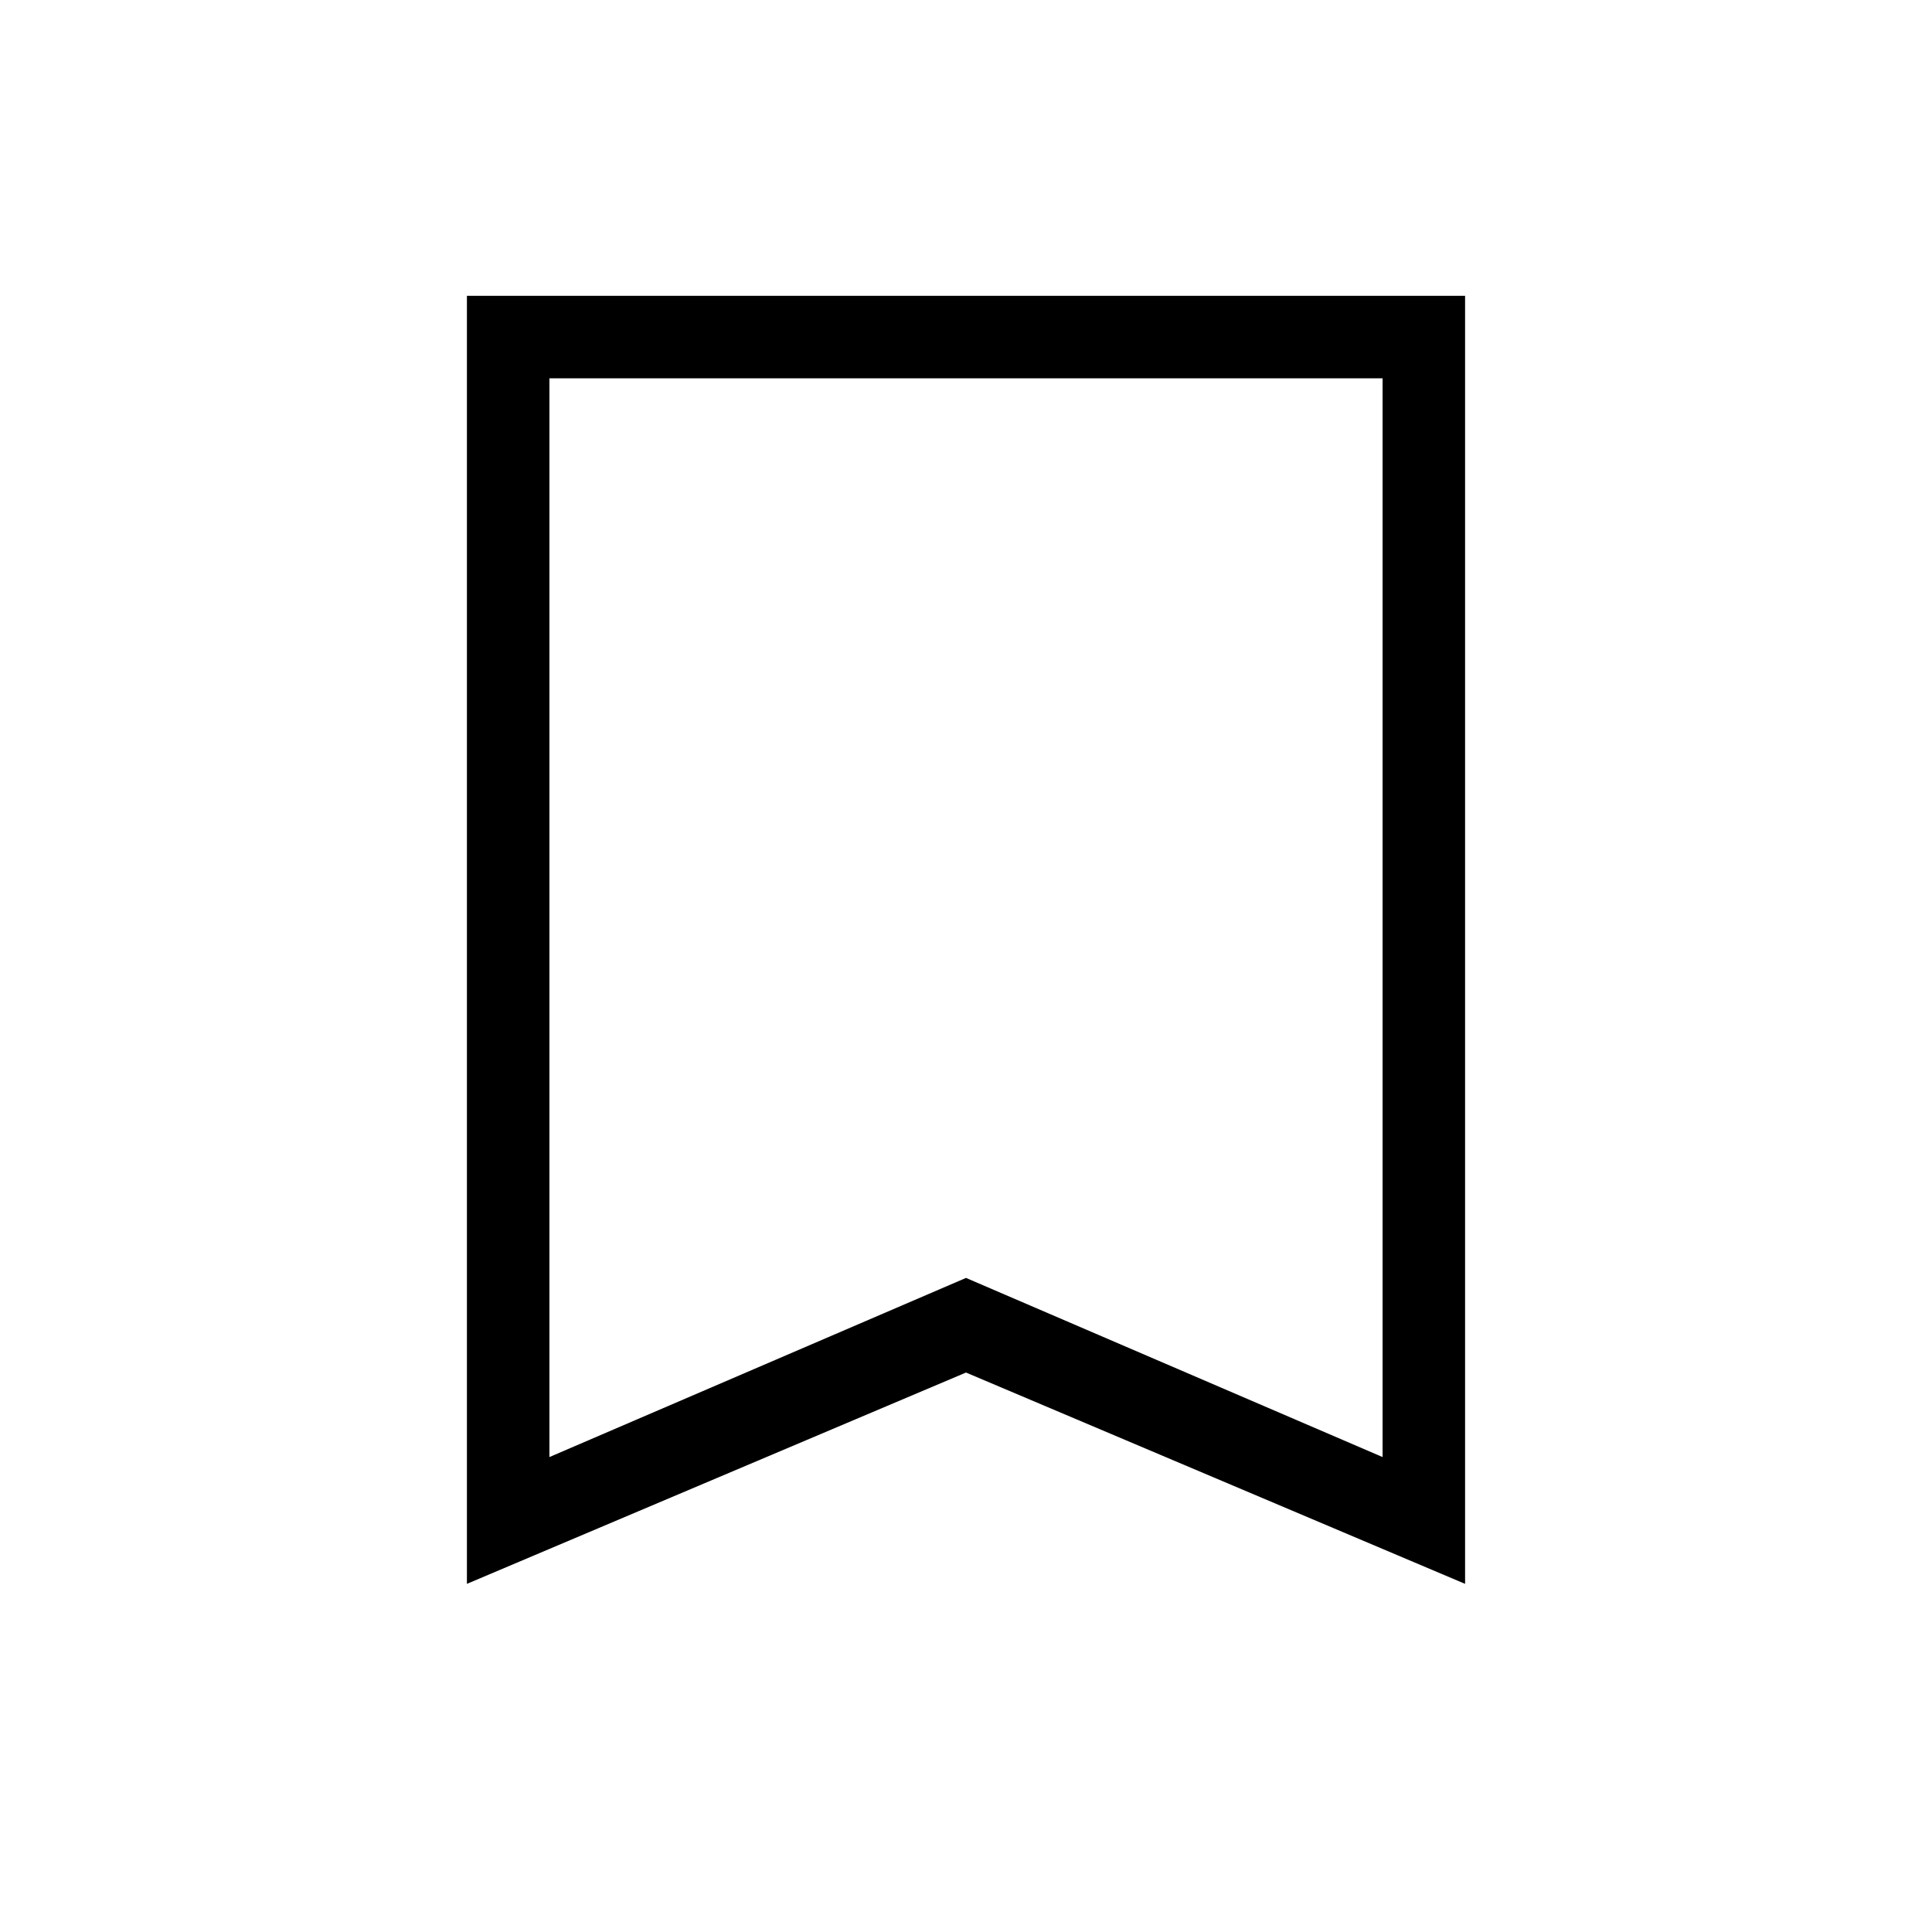 <svg xmlns="http://www.w3.org/2000/svg" height="40" width="40"><path d="M11.375 30.167 20 26.458 28.625 30.167V7.833H11.375ZM9.667 32.792V6.125H30.333V32.792L20 28.417ZM11.375 7.833H28.625H20Z"/></svg>
